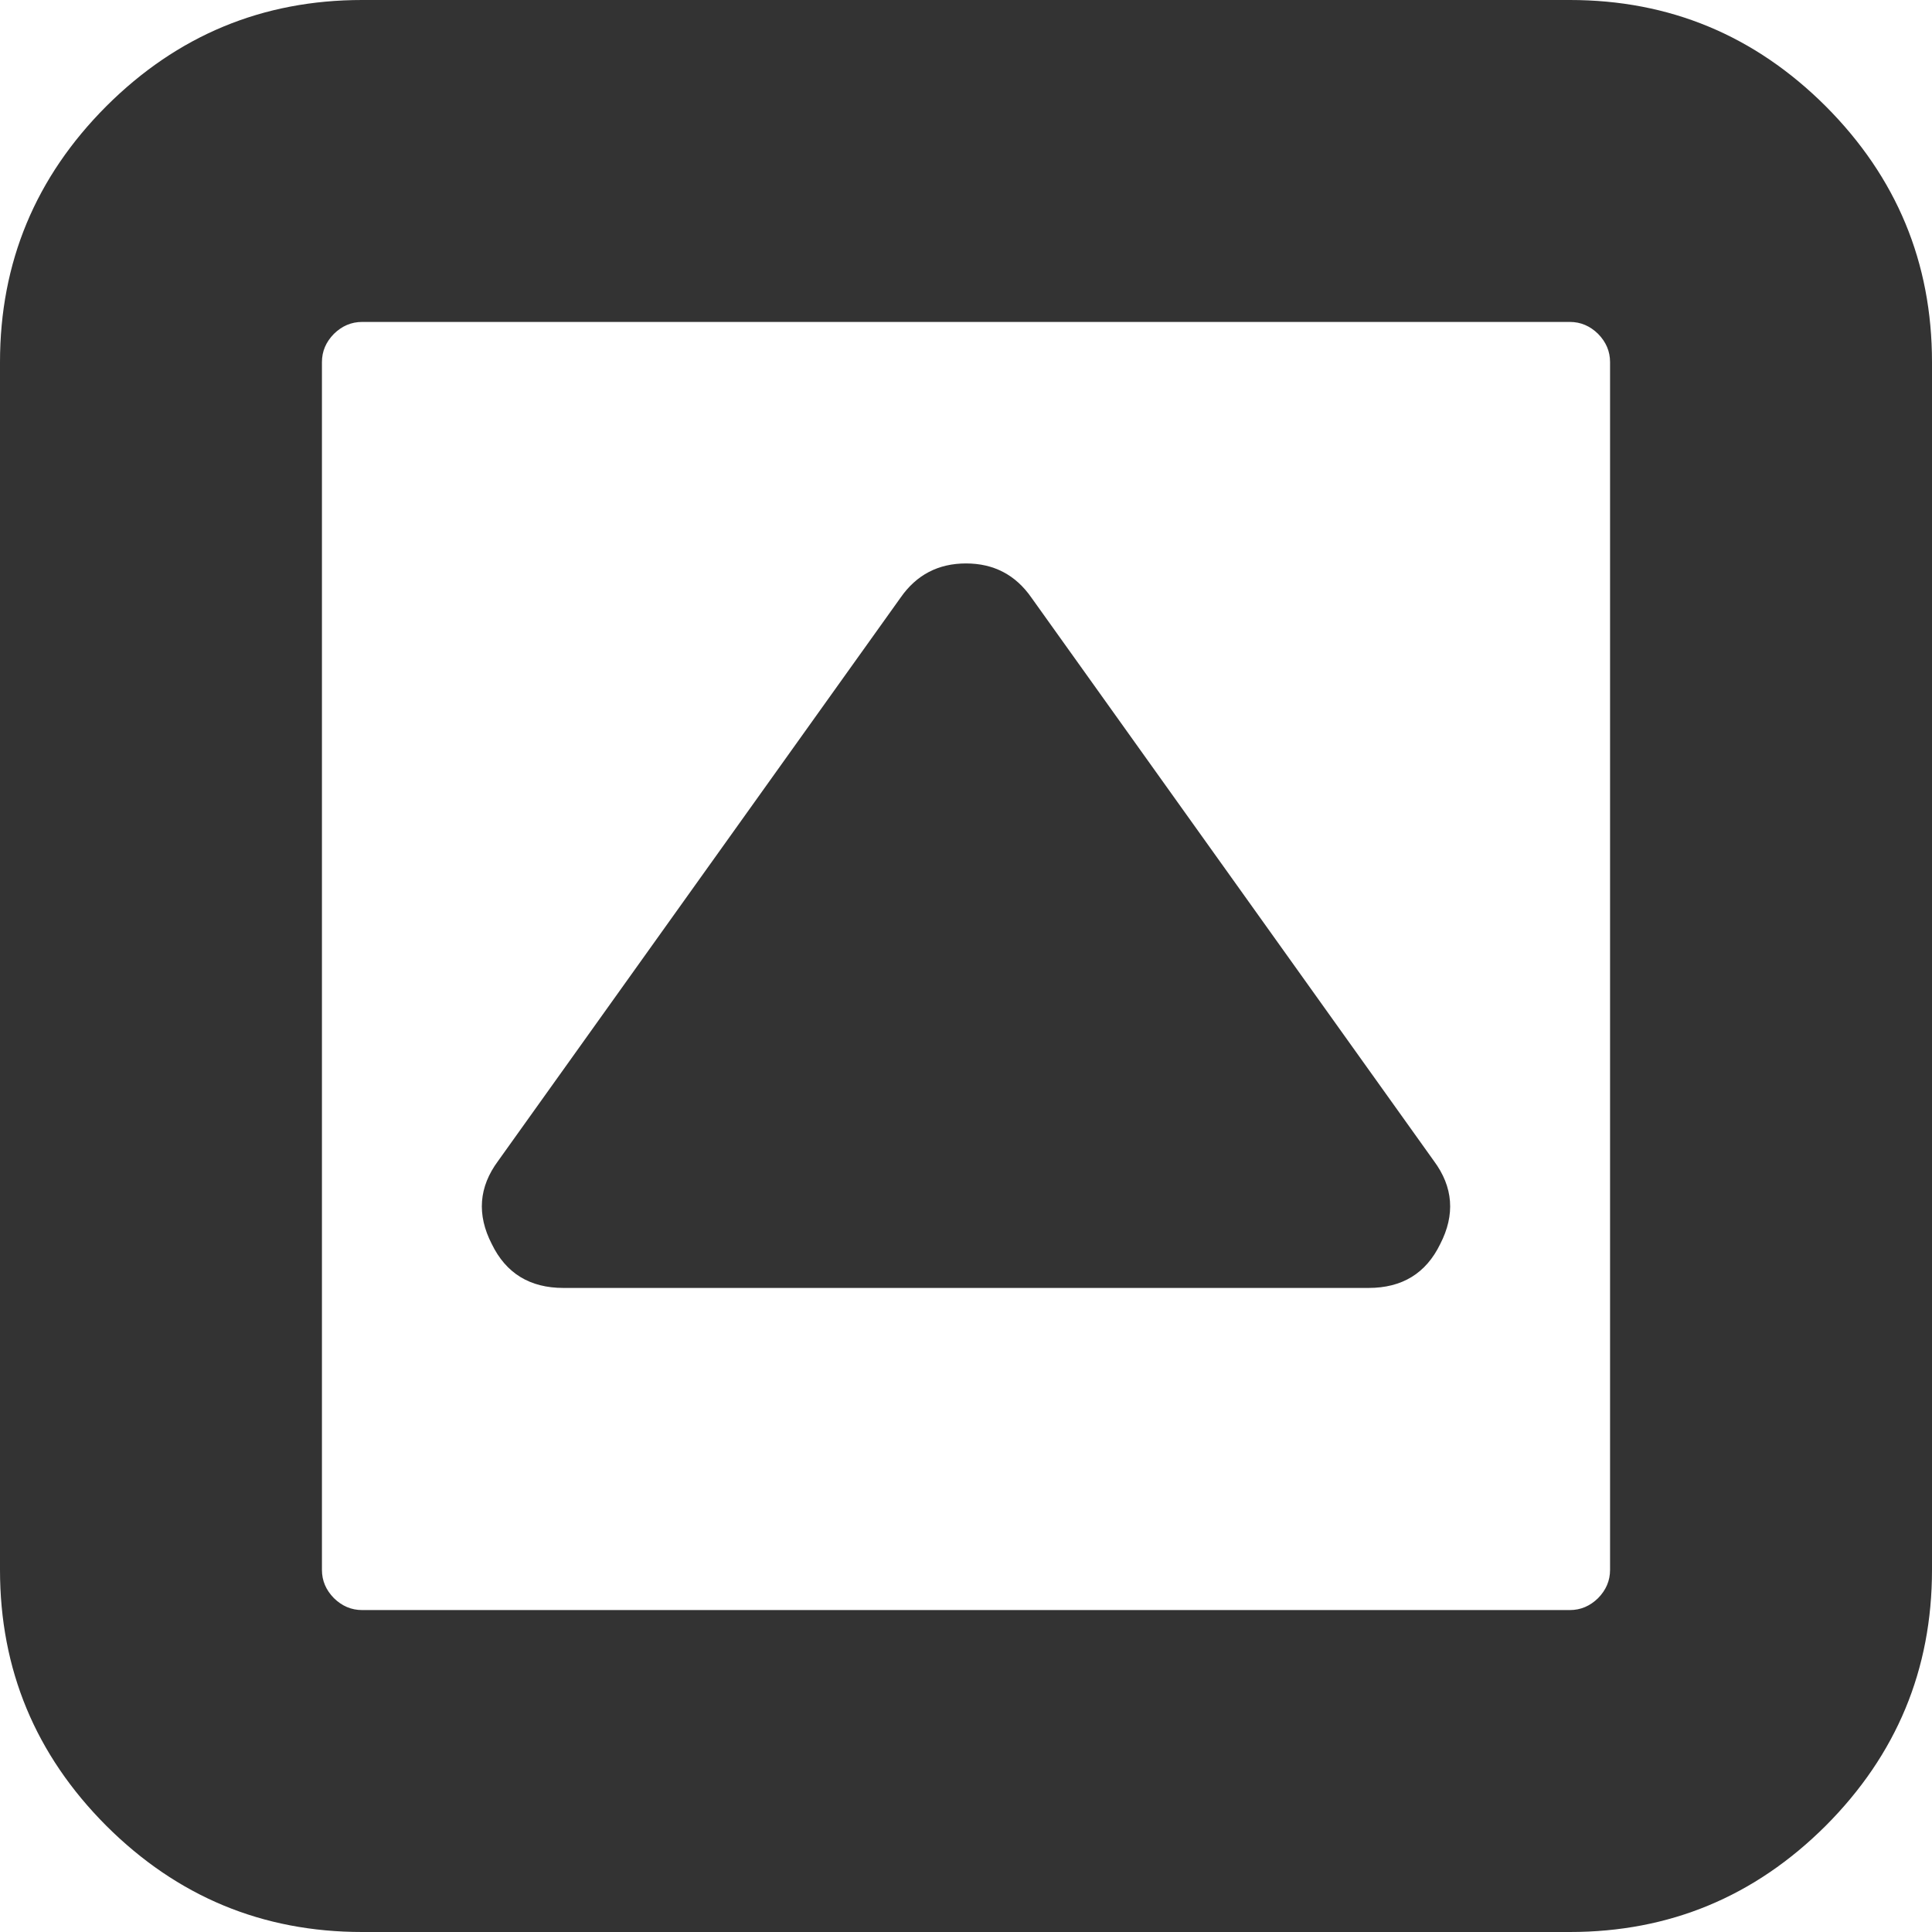 ﻿<?xml version="1.0" encoding="utf-8"?>
<svg version="1.1" xmlns:xlink="http://www.w3.org/1999/xlink" width="11px" height="11px" xmlns="http://www.w3.org/2000/svg">
  <g transform="matrix(1 0 0 1 -170 -50 )">
    <path d="M 8.164 6.61  C 8.274 6.758  8.286 6.916  8.2 7.083  C 8.119 7.25  7.983 7.333  7.792 7.333  L 3.208 7.333  C 3.017 7.333  2.881 7.25  2.8 7.083  C 2.714 6.916  2.726 6.758  2.836 6.61  L 5.128 3.402  C 5.218 3.273  5.342 3.208  5.5 3.208  C 5.658 3.208  5.782 3.273  5.872 3.402  L 8.164 6.61  Z M 9.099 9.099  C 9.144 9.053  9.167 9  9.167 8.938  L 9.167 2.062  C 9.167 2  9.144 1.947  9.099 1.901  C 9.053 1.856  9 1.833  8.938 1.833  L 2.062 1.833  C 2 1.833  1.947 1.856  1.901 1.901  C 1.856 1.947  1.833 2  1.833 2.062  L 1.833 8.938  C 1.833 9  1.856 9.053  1.901 9.099  C 1.947 9.144  2 9.167  2.062 9.167  L 8.938 9.167  C 9 9.167  9.053 9.144  9.099 9.099  Z M 10.395 0.605  C 10.798 1.009  11 1.494  11 2.062  L 11 8.938  C 11 9.506  10.798 9.991  10.395 10.395  C 9.991 10.798  9.506 11  8.938 11  L 2.062 11  C 1.494 11  1.009 10.798  0.605 10.395  C 0.202 9.991  0 9.506  0 8.938  L 0 2.062  C 0 1.494  0.202 1.009  0.605 0.605  C 1.009 0.202  1.494 0  2.062 0  L 8.938 0  C 9.506 0  9.991 0.202  10.395 0.605  Z " fill-rule="nonzero" fill="#333333" stroke="none" transform="matrix(1 0 0 1 170 50 )" />
  </g>
</svg>